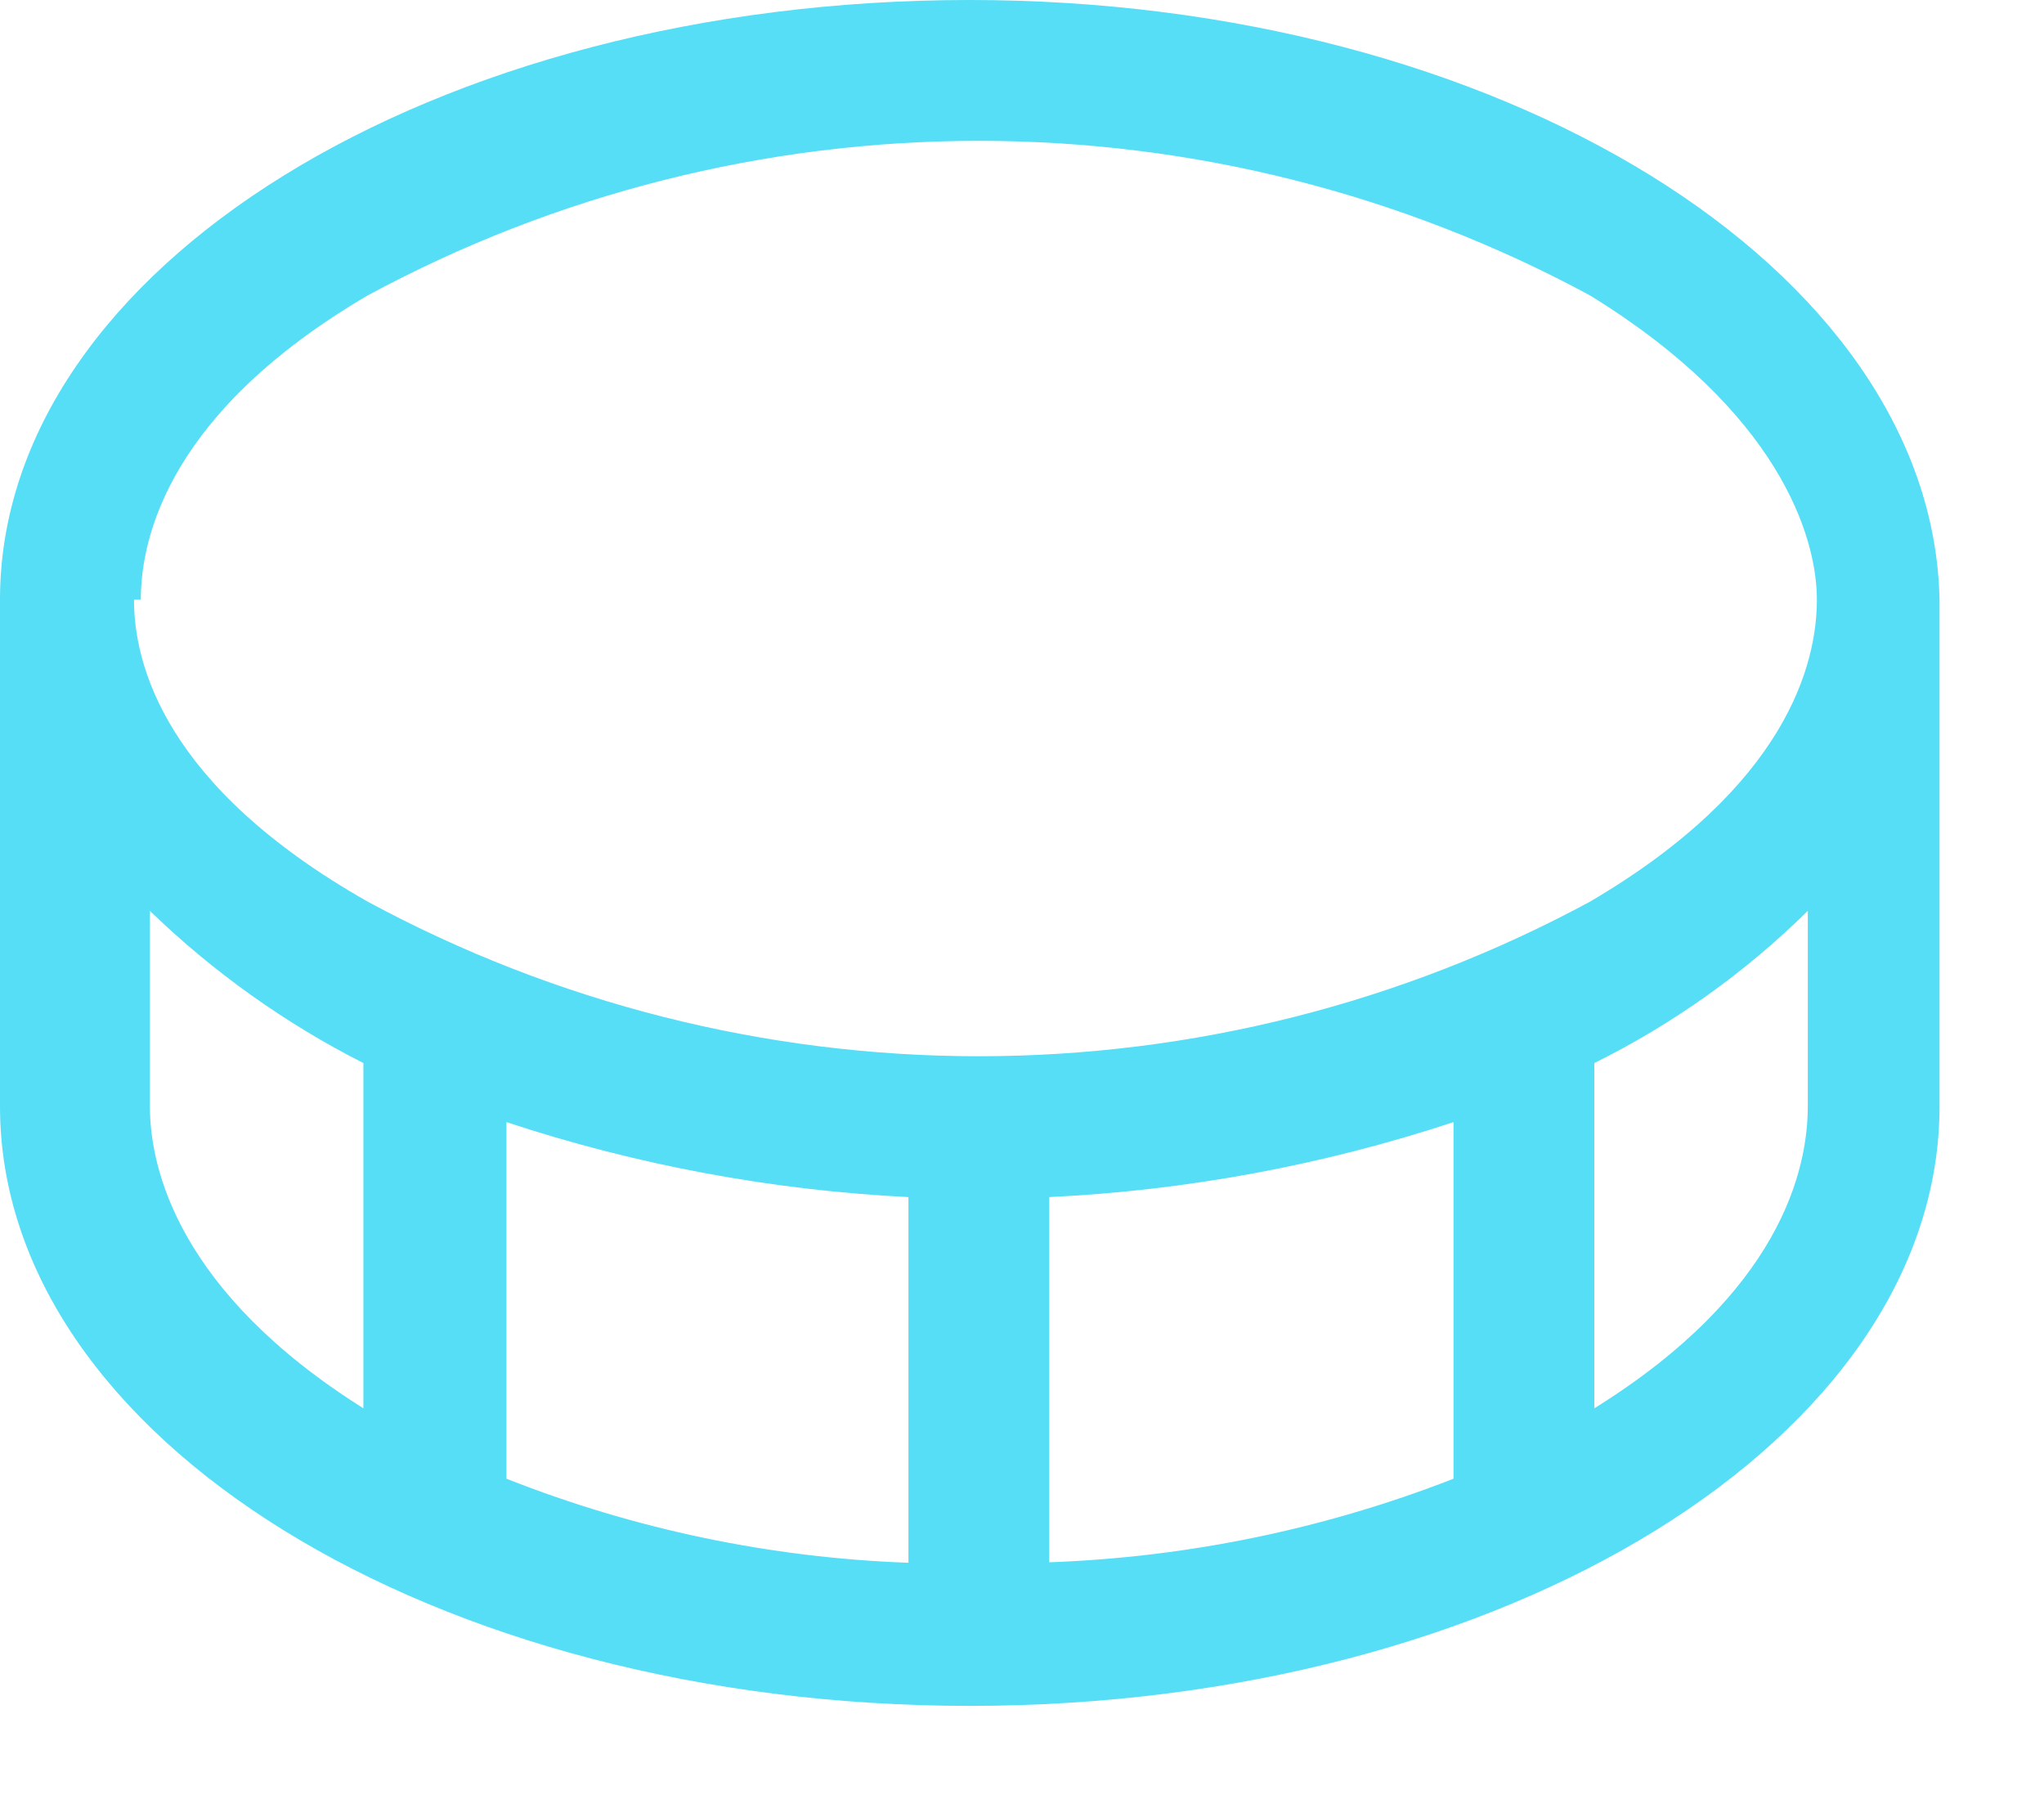 <svg width="9" height="8" viewBox="0 0 9 8" fill="none" xmlns="http://www.w3.org/2000/svg">
<path d="M4.27 0C1.91 0 0 1.18 0 2.64V4.87C0 6.33 1.91 7.51 4.27 7.51C6.63 7.51 8.54 6.33 8.54 4.87V2.64C8.51 1.18 6.6 0 4.27 0ZM0.62 2.64C0.62 2.36 0.75 1.81 1.62 1.3C2.446 0.854 3.371 0.62 4.31 0.62C5.249 0.62 6.174 0.854 7 1.3C7.83 1.81 8 2.36 8 2.64C8 2.92 7.87 3.46 7 3.97C6.174 4.416 5.249 4.65 4.31 4.65C3.371 4.65 2.446 4.416 1.62 3.97C0.72 3.46 0.59 2.92 0.59 2.64H0.62ZM4.62 6.88V5.27C5.225 5.241 5.824 5.13 6.4 4.94V6.51C5.81 6.74 5.184 6.865 4.55 6.88H4.62ZM2.23 6.51V4.94C2.802 5.129 3.398 5.24 4 5.27V6.88C3.393 6.858 2.795 6.733 2.23 6.51ZM0.66 4.01C0.938 4.279 1.255 4.505 1.6 4.68V6.2C0.79 5.69 0.66 5.15 0.66 4.87V4.01ZM7.02 4.68C7.367 4.508 7.684 4.282 7.96 4.01V4.87C7.96 5.15 7.84 5.69 7.02 6.2V4.68Z" fill="#55DEF6"/>
</svg>
